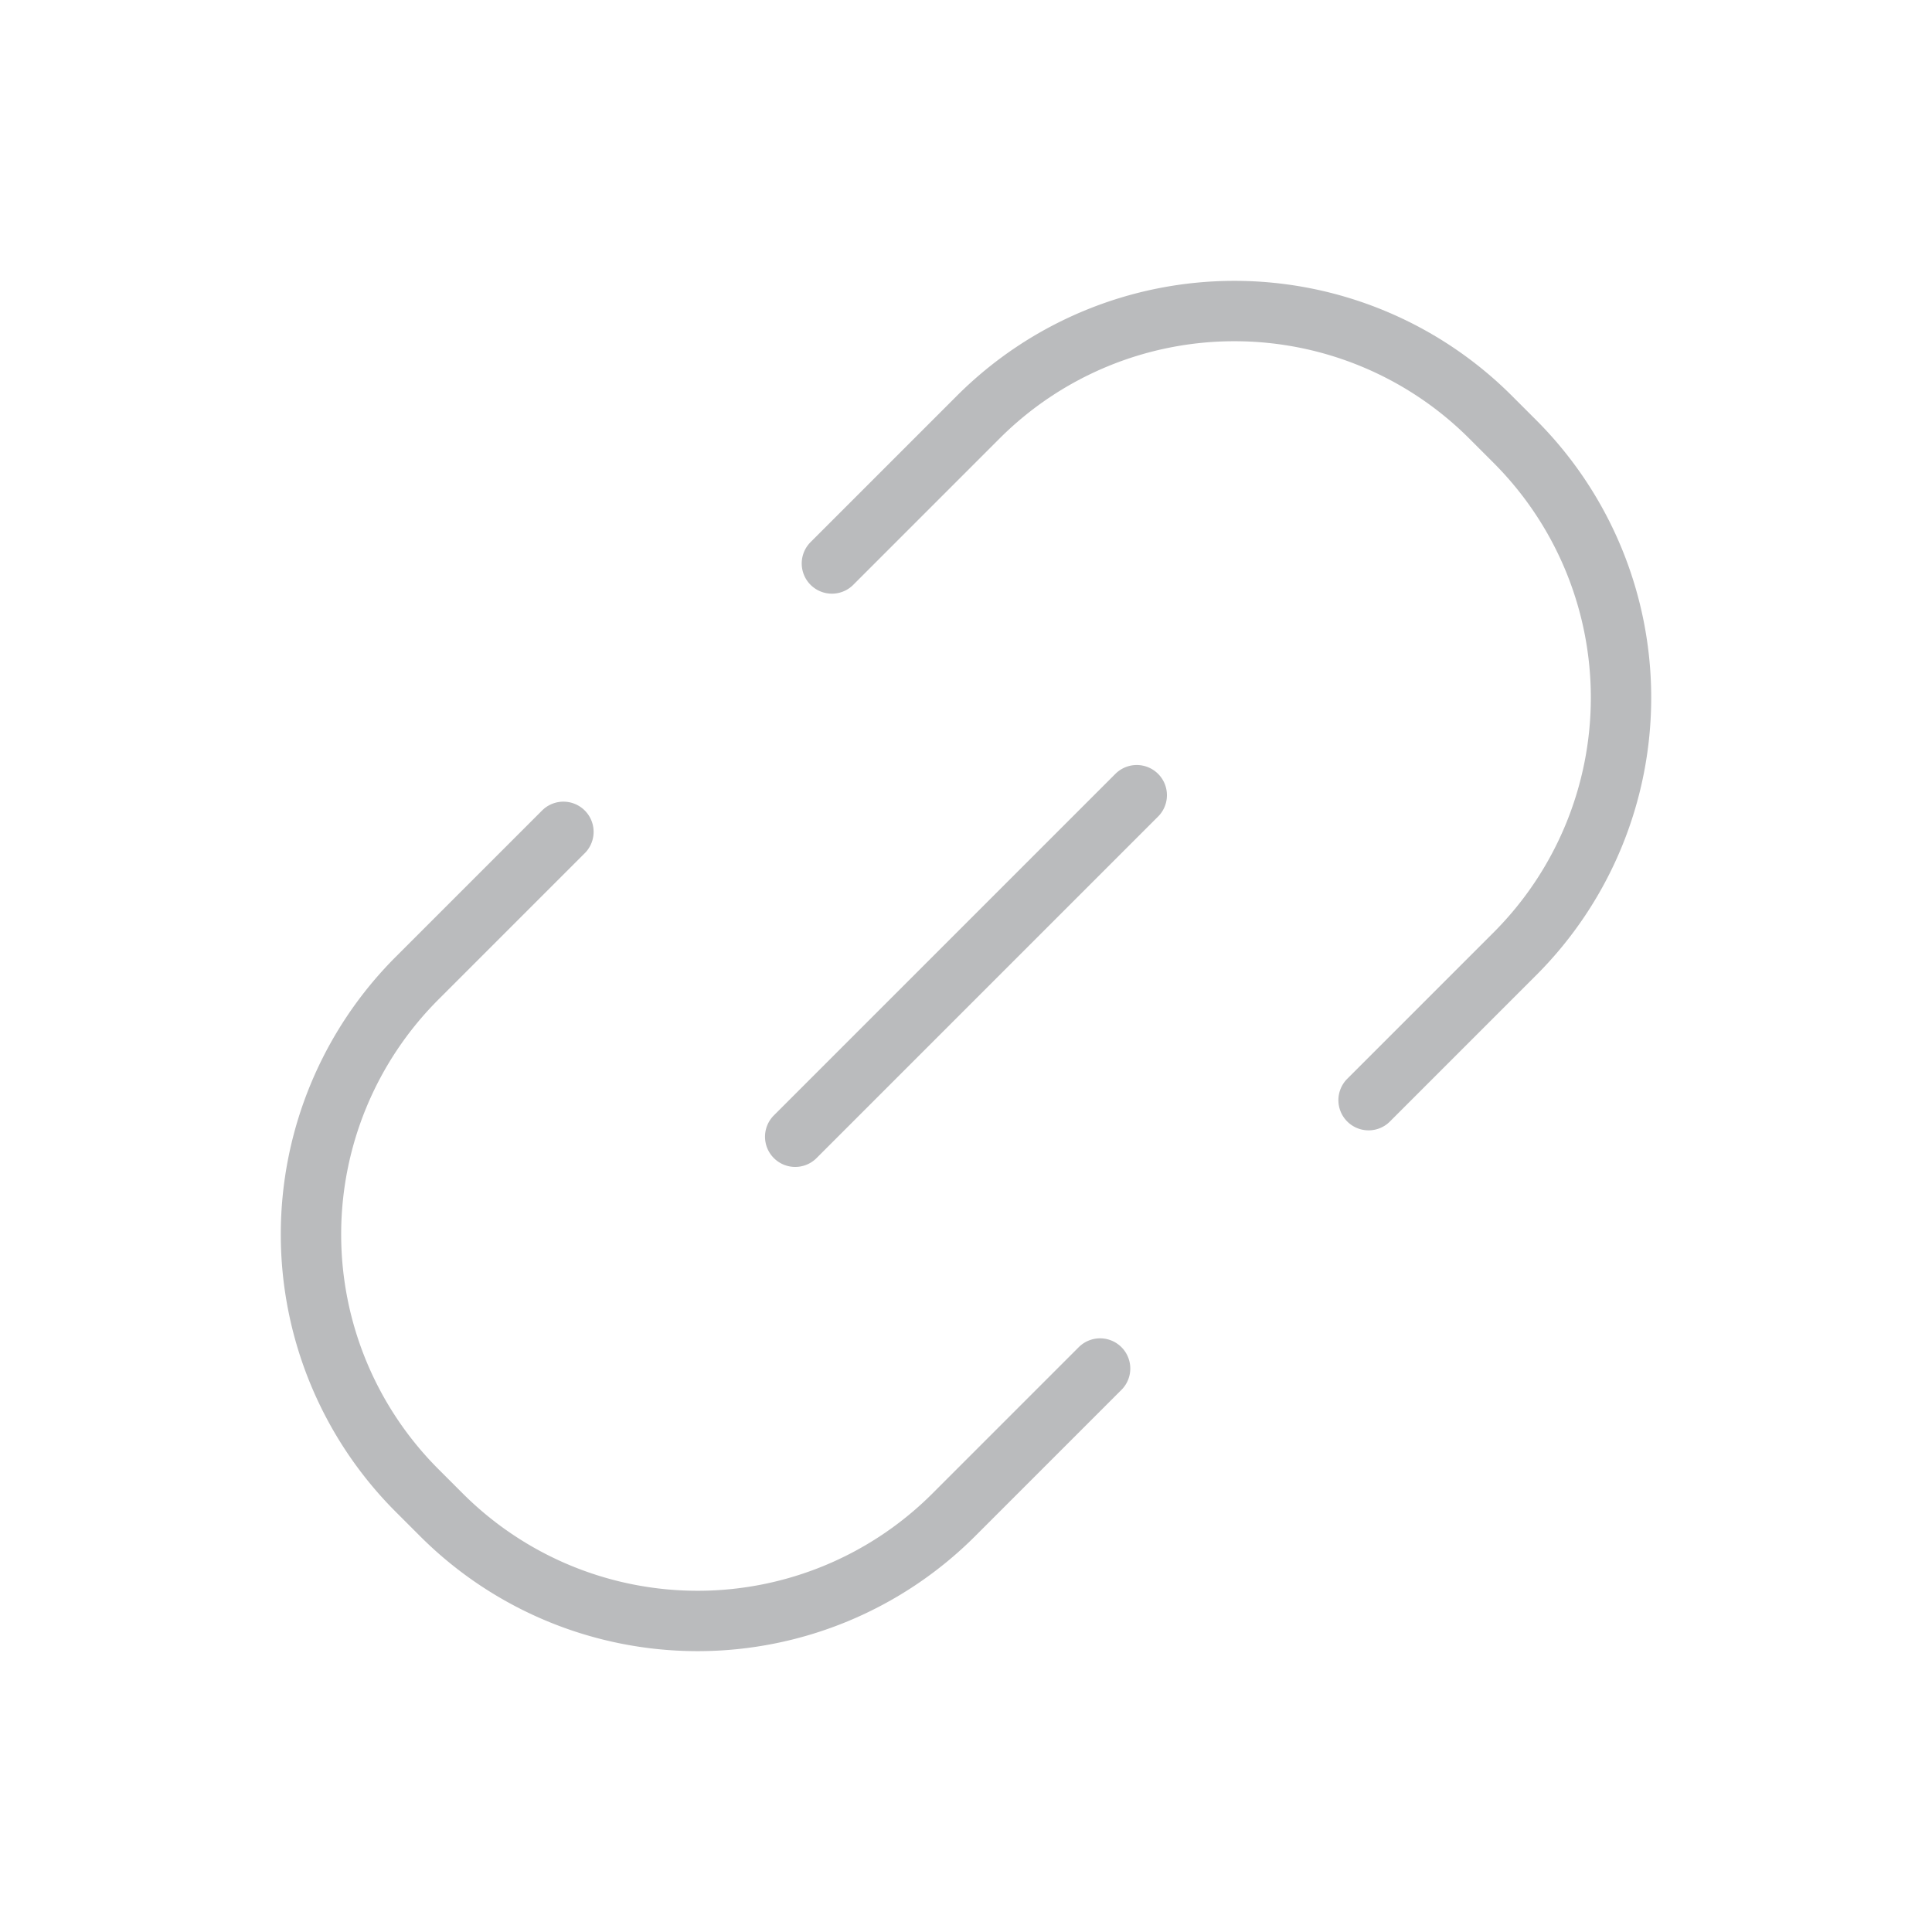 <svg width="32" height="32" fill="none" xmlns="http://www.w3.org/2000/svg"><path d="m18.828 13.171-5.657 5.657m.608-9.495 2.424-2.424a6 6 0 0 1 8.485 0l.404.404a6 6 0 0 1 0 8.485l-2.424 2.424m-4.447 4.445-2.424 2.424a6 6 0 0 1-8.485 0l-.404-.404a6 6 0 0 1 0-8.485l2.424-2.424" stroke="#BABBBD" stroke-linecap="round"/></svg>